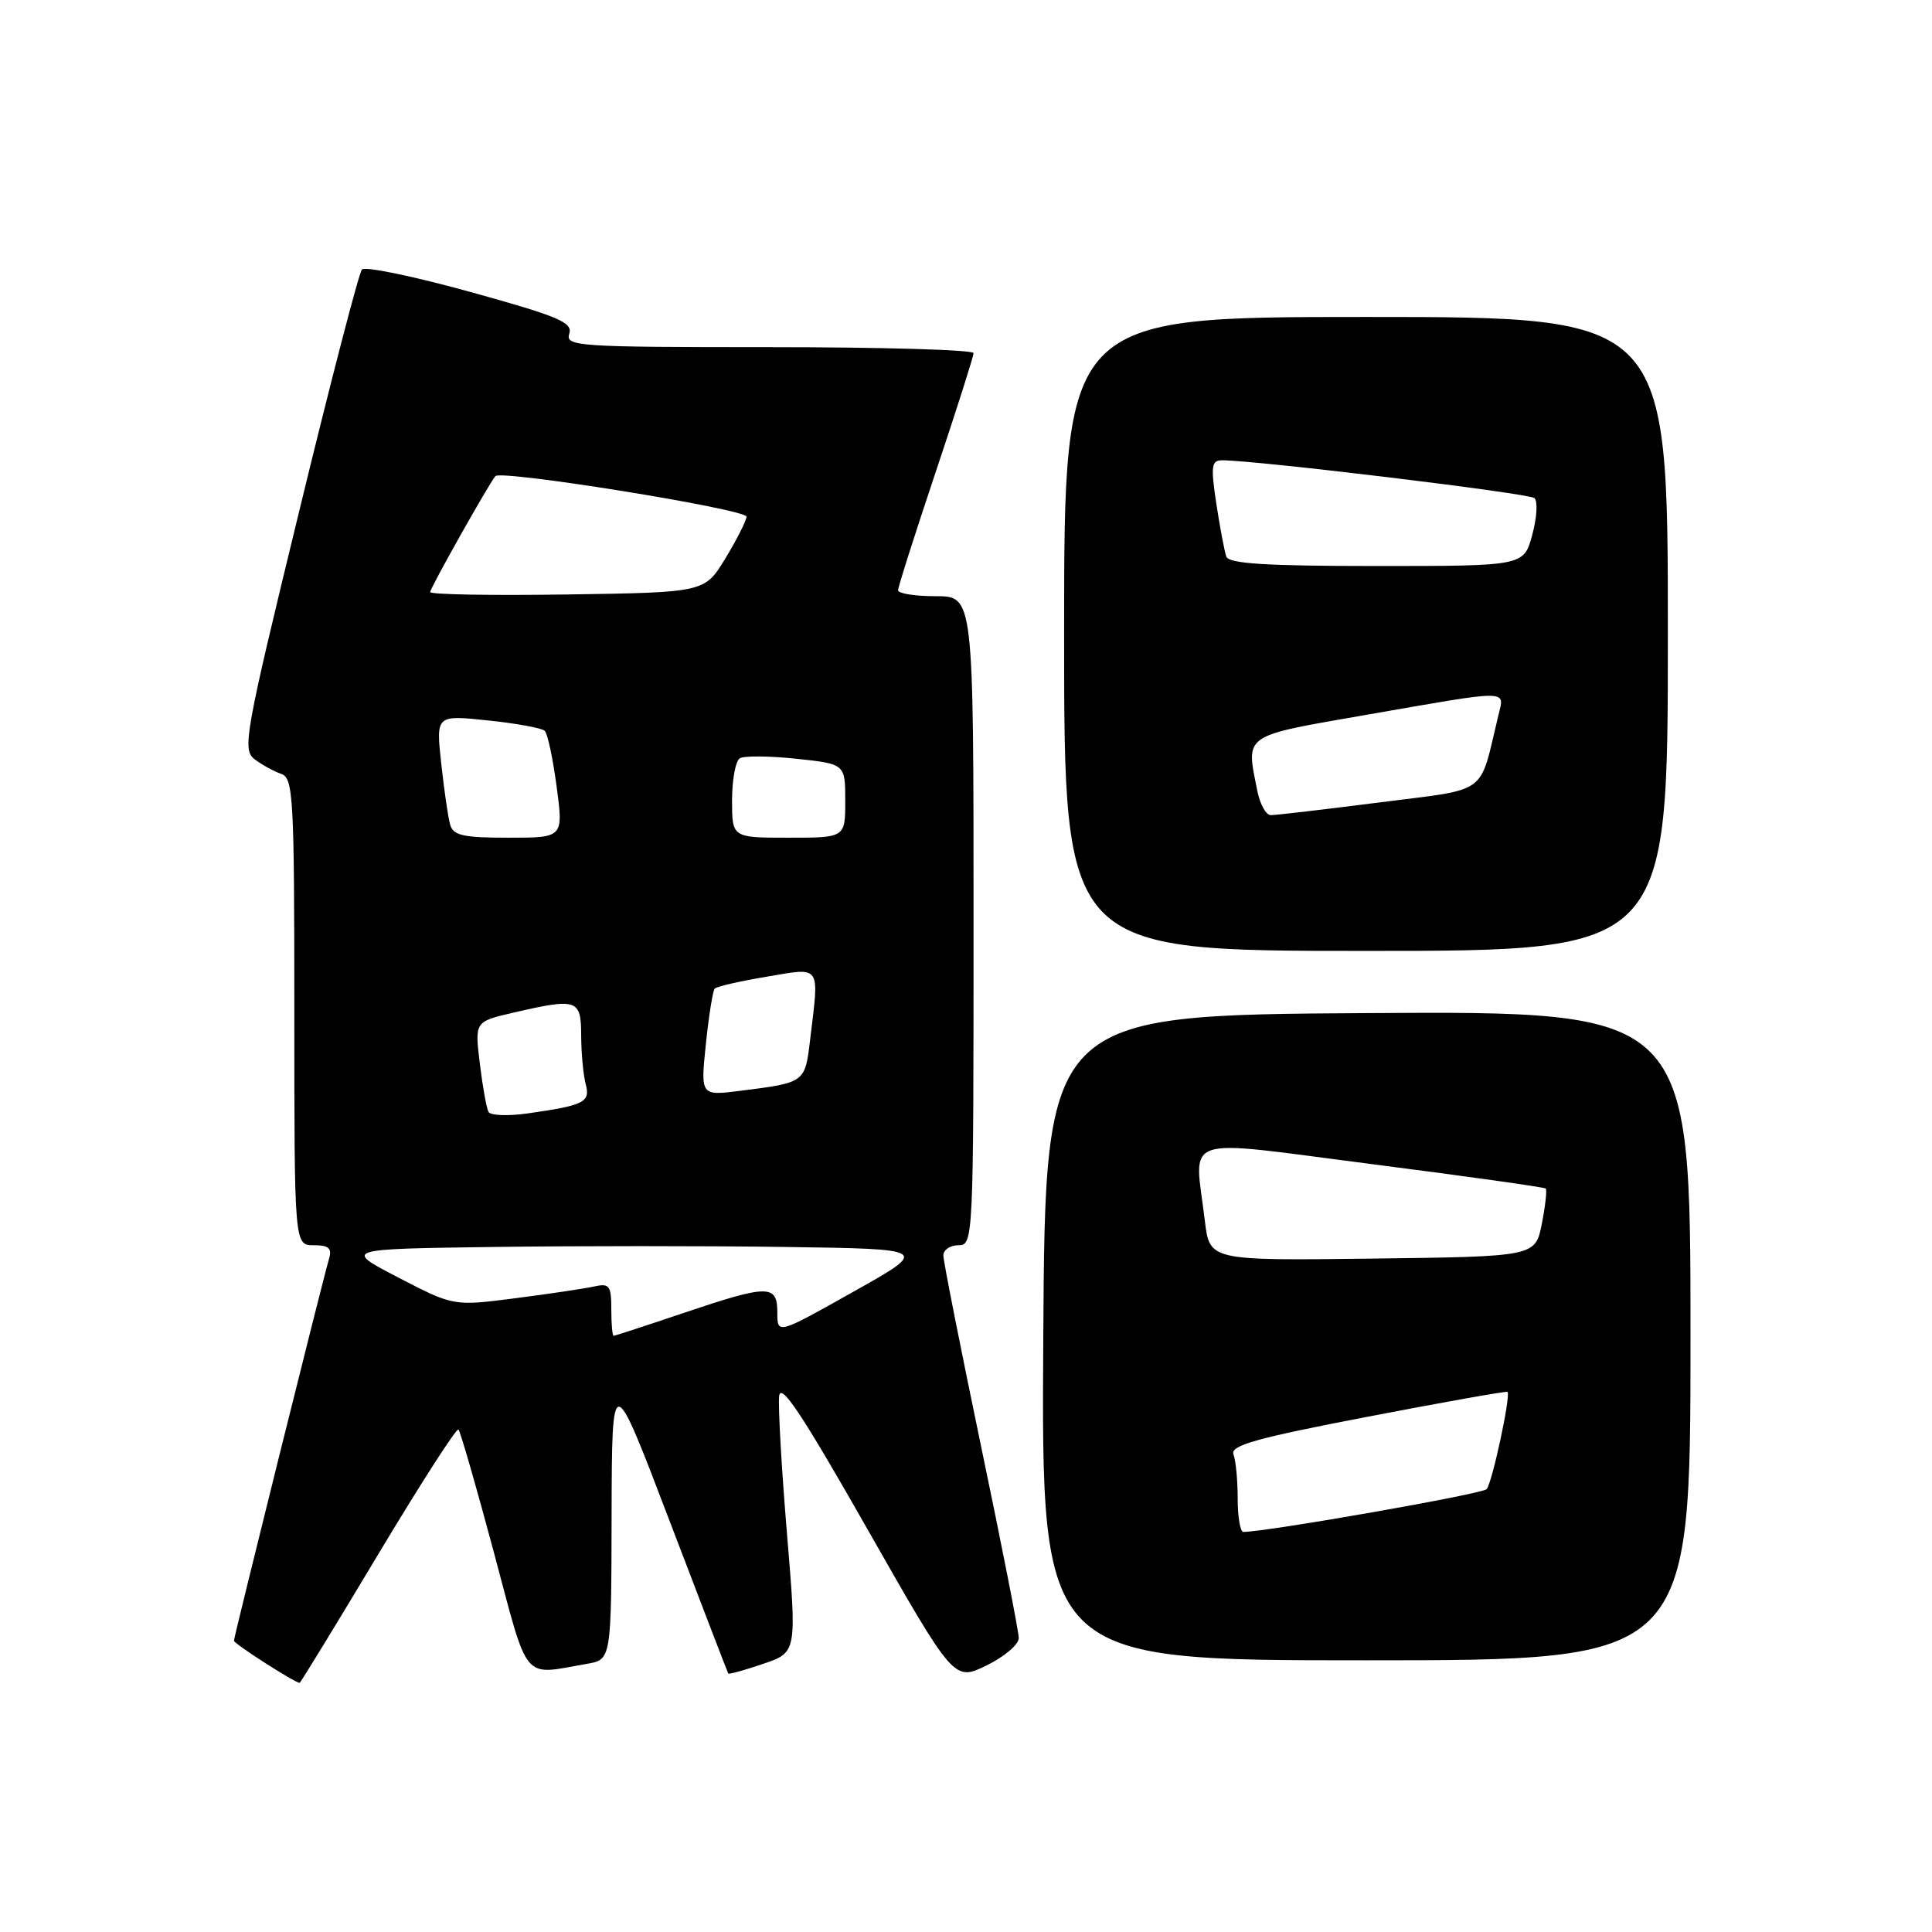 <?xml version="1.0" encoding="UTF-8" standalone="no"?>
<!DOCTYPE svg PUBLIC "-//W3C//DTD SVG 1.1//EN" "http://www.w3.org/Graphics/SVG/1.1/DTD/svg11.dtd" >
<svg xmlns="http://www.w3.org/2000/svg" xmlns:xlink="http://www.w3.org/1999/xlink" version="1.1" viewBox="0 0 256 256">
 <g >
 <path fill="currentColor"
d=" M 50.10 205.98 C 55.71 196.62 60.50 189.17 60.75 189.42 C 61.00 189.67 63.11 196.99 65.44 205.69 C 70.12 223.21 69.09 221.97 77.75 220.47 C 81.00 219.91 81.00 219.91 81.04 200.70 C 81.09 181.50 81.09 181.50 88.71 201.50 C 92.91 212.50 96.41 221.61 96.50 221.75 C 96.59 221.88 98.67 221.31 101.12 220.47 C 105.59 218.95 105.59 218.95 104.28 203.23 C 103.56 194.58 103.09 186.38 103.24 185.00 C 103.44 183.11 106.28 187.40 114.95 202.64 C 126.41 222.77 126.41 222.77 130.70 220.69 C 133.07 219.54 135.00 217.90 134.99 217.05 C 134.99 216.20 132.74 204.75 129.99 191.61 C 127.25 178.46 125.00 167.10 125.00 166.36 C 125.00 165.61 125.90 165.00 127.00 165.00 C 128.97 165.00 129.00 164.33 129.00 122.00 C 129.00 79.00 129.00 79.00 124.00 79.00 C 121.25 79.00 119.00 78.65 119.00 78.21 C 119.00 77.78 121.25 70.71 124.00 62.50 C 126.75 54.29 129.00 47.22 129.00 46.79 C 129.00 46.35 116.82 46.00 101.93 46.00 C 76.51 46.00 74.90 45.89 75.43 44.23 C 75.91 42.72 74.07 41.94 62.34 38.69 C 54.83 36.61 48.36 35.27 47.96 35.71 C 47.56 36.14 43.80 50.62 39.61 67.88 C 32.43 97.39 32.08 99.34 33.74 100.61 C 34.71 101.34 36.29 102.21 37.25 102.54 C 38.87 103.09 39.00 105.50 39.00 134.07 C 39.00 165.00 39.00 165.00 41.57 165.00 C 43.55 165.00 44.01 165.40 43.61 166.75 C 42.82 169.39 31.00 216.87 31.00 217.41 C 31.00 217.80 39.04 222.96 39.70 222.99 C 39.81 223.00 44.49 215.34 50.10 205.98 Z  M 224.00 176.99 C 224.00 133.98 224.00 133.98 181.25 134.24 C 138.50 134.50 138.50 134.50 138.24 177.25 C 137.98 220.00 137.98 220.00 180.99 220.00 C 224.00 220.00 224.00 220.00 224.00 176.99 Z  M 221.00 84.00 C 221.00 42.00 221.00 42.00 181.00 42.00 C 141.00 42.00 141.00 42.00 141.00 84.00 C 141.00 126.00 141.00 126.00 181.00 126.00 C 221.00 126.00 221.00 126.00 221.00 84.00 Z  M 81.00 173.48 C 81.00 170.35 80.75 170.02 78.75 170.46 C 77.51 170.74 72.81 171.44 68.30 172.02 C 60.11 173.08 60.11 173.08 52.80 169.29 C 45.50 165.50 45.50 165.50 65.32 165.23 C 76.22 165.08 93.69 165.08 104.15 165.23 C 123.16 165.50 123.16 165.50 113.08 171.16 C 103.00 176.83 103.00 176.83 103.00 173.91 C 103.00 170.17 101.82 170.18 90.50 174.00 C 85.62 175.65 81.48 177.00 81.31 177.00 C 81.14 177.00 81.00 175.42 81.00 173.48 Z  M 64.74 147.35 C 64.47 146.88 63.95 143.99 63.58 140.93 C 62.90 135.37 62.90 135.37 68.03 134.18 C 76.52 132.22 77.00 132.39 77.01 137.25 C 77.02 139.59 77.29 142.47 77.61 143.65 C 78.25 146.06 77.42 146.47 69.87 147.54 C 67.32 147.90 65.01 147.81 64.74 147.35 Z  M 93.53 138.36 C 93.92 134.59 94.45 131.28 94.70 131.00 C 94.94 130.72 98.04 130.01 101.57 129.42 C 108.90 128.18 108.56 127.69 107.35 137.73 C 106.67 143.47 106.69 143.45 98.16 144.53 C 92.82 145.21 92.82 145.21 93.53 138.36 Z  M 59.64 109.25 C 59.37 108.29 58.84 104.63 58.46 101.12 C 57.77 94.74 57.77 94.74 64.64 95.46 C 68.41 95.85 71.81 96.47 72.18 96.84 C 72.56 97.20 73.27 100.54 73.76 104.25 C 74.66 111.00 74.66 111.00 67.40 111.00 C 61.34 111.00 60.05 110.71 59.64 109.25 Z  M 97.00 106.06 C 97.00 103.34 97.46 100.83 98.03 100.48 C 98.59 100.13 101.97 100.16 105.53 100.54 C 112.00 101.23 112.00 101.23 112.00 106.12 C 112.00 111.00 112.00 111.00 104.50 111.00 C 97.00 111.00 97.00 111.00 97.00 106.06 Z  M 57.00 78.45 C 57.00 77.92 64.75 64.15 65.64 63.09 C 66.37 62.22 99.00 67.48 98.92 68.47 C 98.88 69.03 97.61 71.53 96.11 74.00 C 93.37 78.50 93.37 78.50 75.19 78.77 C 65.18 78.92 57.00 78.78 57.00 78.45 Z  M 164.00 198.58 C 164.00 196.15 163.75 193.51 163.44 192.71 C 162.99 191.53 166.46 190.56 181.19 187.73 C 191.26 185.79 199.61 184.31 199.75 184.43 C 200.22 184.87 197.72 196.49 196.99 197.32 C 196.42 197.96 168.09 202.94 164.75 202.99 C 164.34 203.00 164.00 201.01 164.00 198.58 Z  M 159.65 161.77 C 158.26 150.15 155.93 150.94 181.75 154.25 C 194.26 155.85 204.64 157.31 204.82 157.49 C 205.00 157.67 204.77 159.77 204.30 162.16 C 203.44 166.50 203.44 166.50 181.86 166.77 C 160.28 167.04 160.28 167.04 159.65 161.77 Z  M 166.62 104.88 C 165.08 97.16 164.42 97.62 181.33 94.67 C 200.32 91.36 199.37 91.36 198.55 94.75 C 195.94 105.57 197.48 104.44 182.76 106.33 C 175.47 107.26 168.99 108.02 168.38 108.01 C 167.76 108.01 166.97 106.59 166.62 104.88 Z  M 162.49 73.75 C 162.25 73.06 161.65 69.91 161.17 66.75 C 160.42 61.79 160.52 61.00 161.90 60.99 C 166.38 60.98 202.61 65.36 203.32 66.00 C 203.78 66.41 203.65 68.60 203.03 70.87 C 201.92 75.00 201.92 75.00 182.43 75.00 C 167.74 75.00 162.83 74.69 162.49 73.75 Z "/>
</g>
</svg>